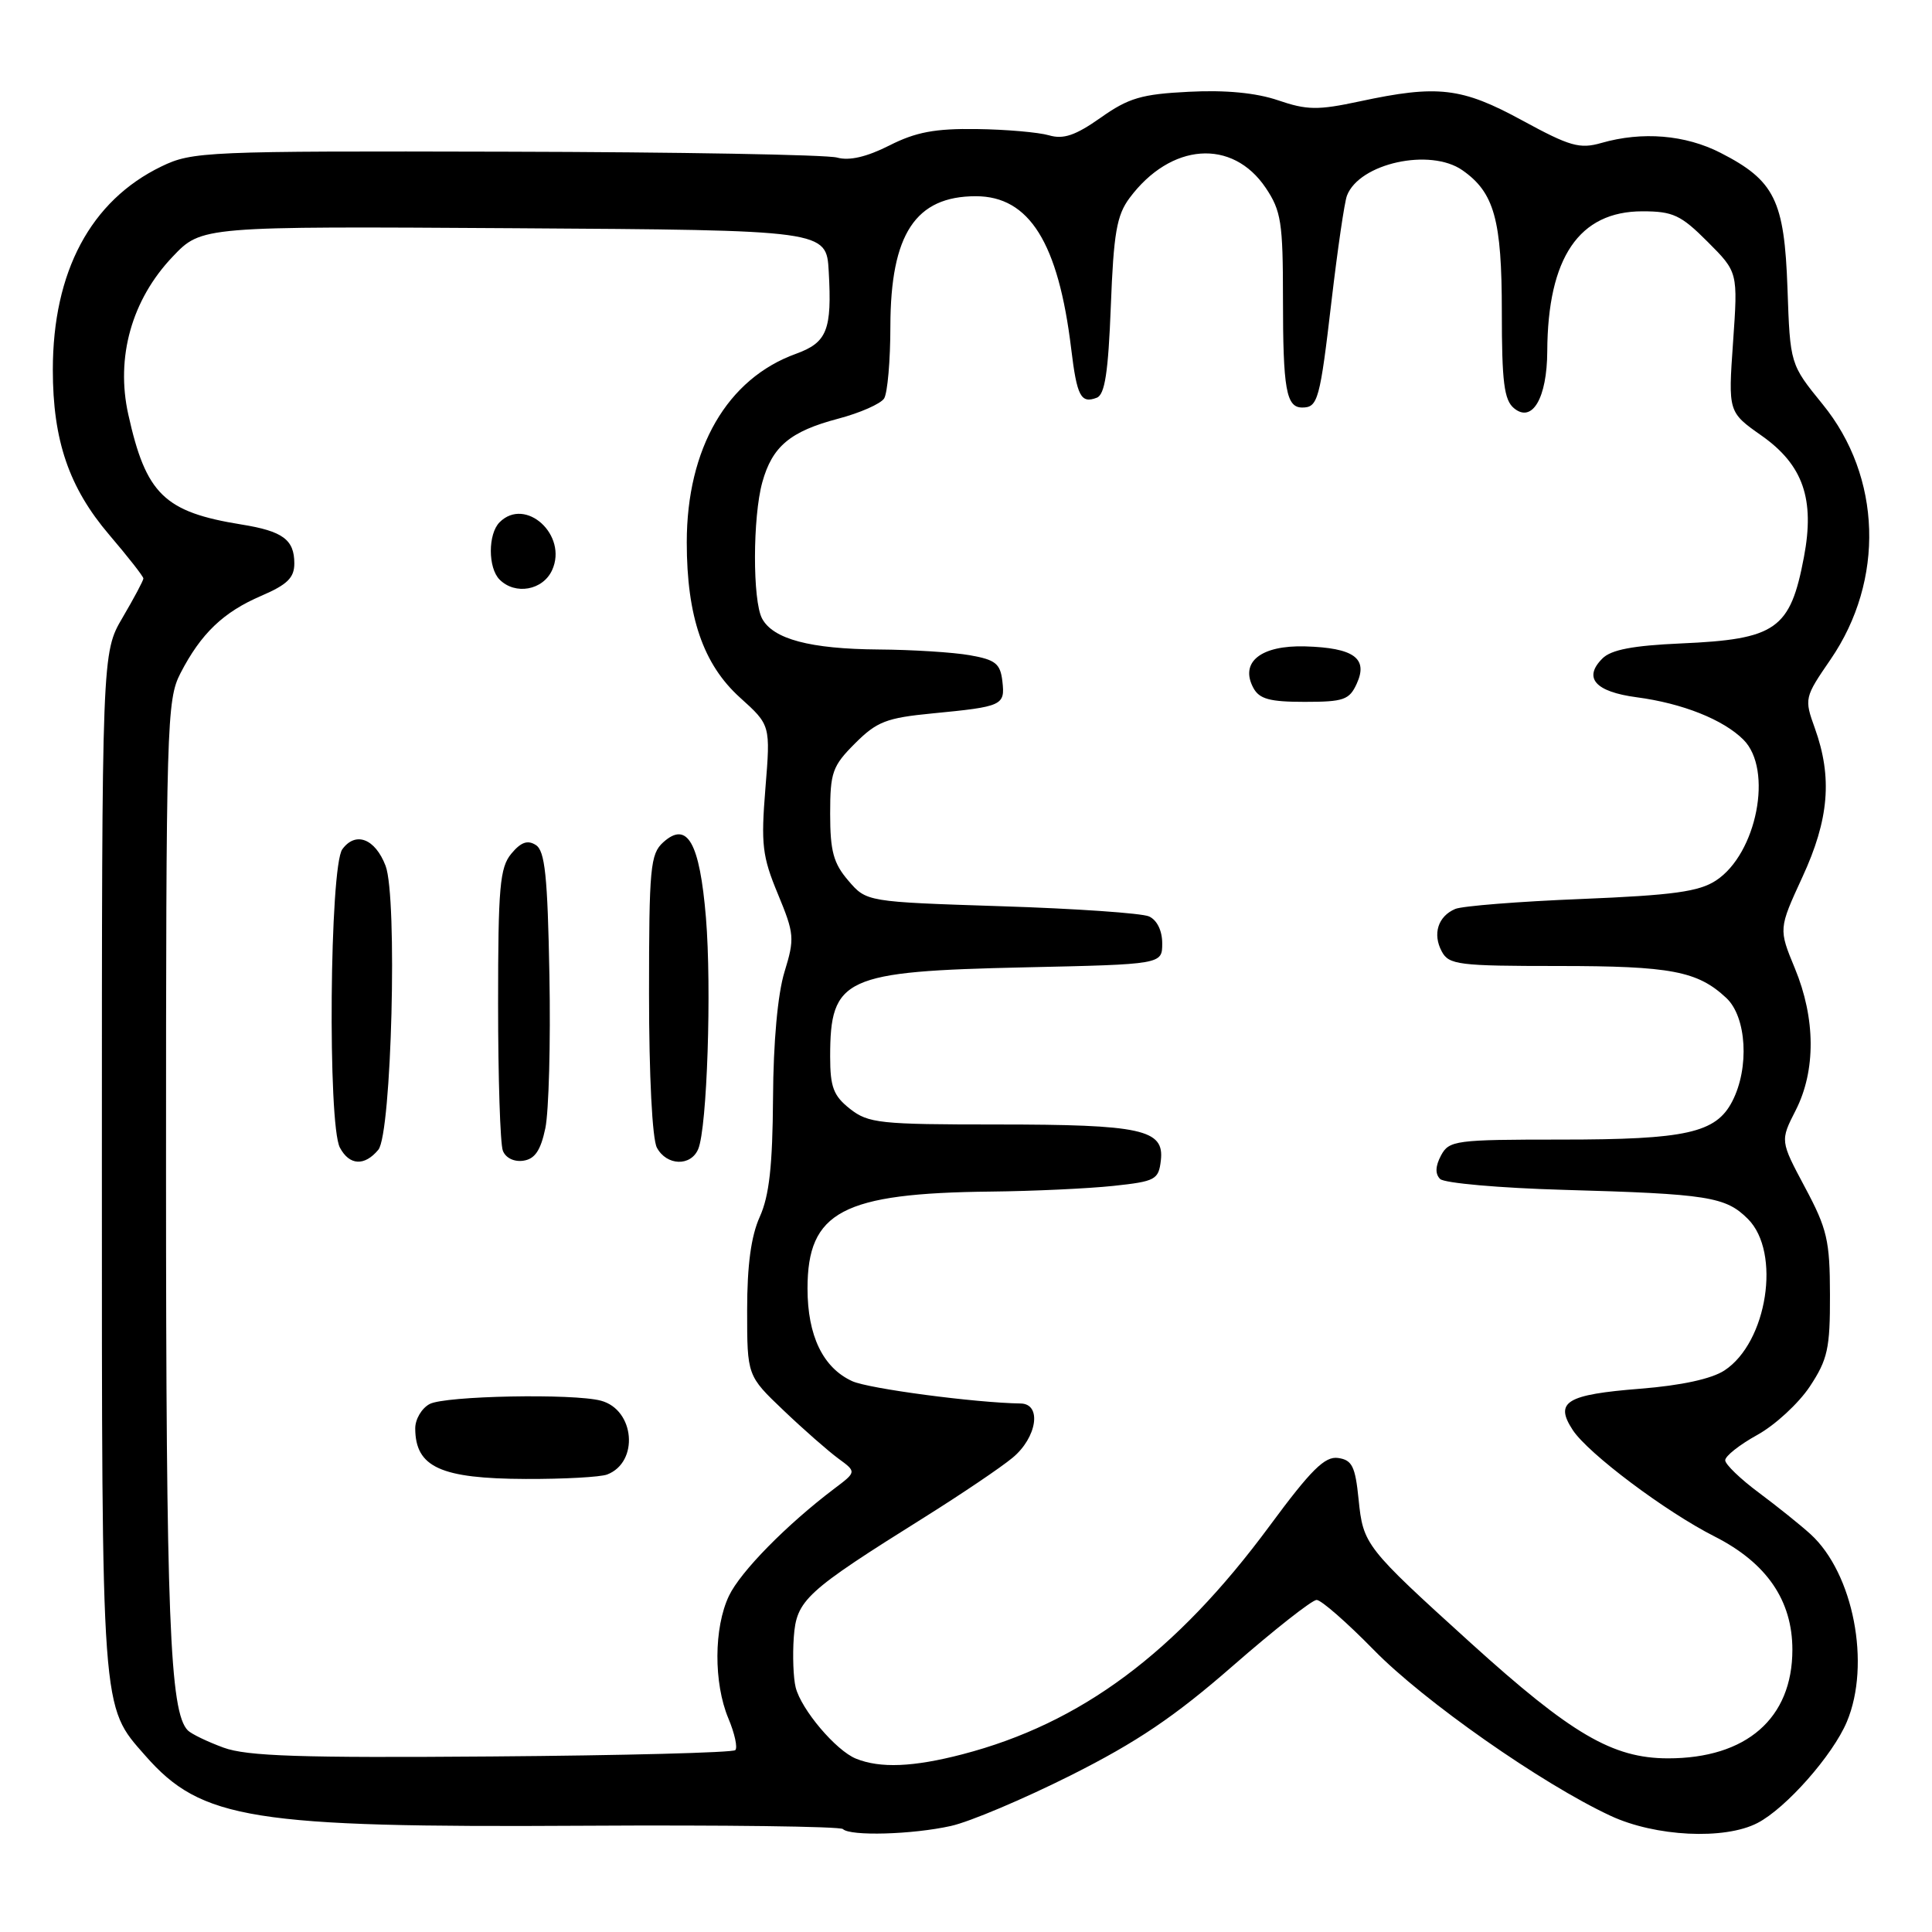 <?xml version="1.0" encoding="UTF-8" standalone="no"?>
<!DOCTYPE svg PUBLIC "-//W3C//DTD SVG 1.1//EN" "http://www.w3.org/Graphics/SVG/1.1/DTD/svg11.dtd" >
<svg xmlns="http://www.w3.org/2000/svg" xmlns:xlink="http://www.w3.org/1999/xlink" version="1.1" viewBox="0 0 256 256">
 <g >
 <path fill="currentColor"
d=" M 126.00 241.95 C 128.47 241.41 135.63 238.38 141.91 235.23 C 150.66 230.83 155.64 227.47 163.34 220.75 C 168.85 215.94 173.86 212.00 174.46 212.00 C 175.06 212.00 178.47 214.98 182.03 218.62 C 188.66 225.41 204.29 236.36 213.40 240.60 C 219.34 243.37 228.51 243.82 232.87 241.56 C 236.65 239.61 242.86 232.57 244.72 228.14 C 247.92 220.52 245.59 208.48 239.91 203.29 C 238.58 202.08 235.50 199.61 233.06 197.79 C 230.62 195.98 228.61 194.04 228.60 193.50 C 228.58 192.95 230.49 191.44 232.84 190.14 C 235.19 188.85 238.32 185.96 239.81 183.72 C 242.18 180.13 242.50 178.68 242.48 171.57 C 242.47 164.37 242.11 162.83 239.17 157.33 C 235.88 151.16 235.88 151.16 237.94 147.12 C 240.62 141.86 240.58 134.95 237.83 128.31 C 235.67 123.08 235.67 123.08 238.83 116.21 C 242.36 108.57 242.82 103.02 240.48 96.50 C 239.06 92.56 239.10 92.42 242.56 87.38 C 249.76 76.88 249.34 63.17 241.51 53.57 C 237.20 48.27 237.20 48.27 236.85 38.20 C 236.44 26.53 235.15 23.92 227.98 20.25 C 223.31 17.86 217.61 17.39 212.20 18.94 C 209.32 19.77 208.03 19.40 201.71 15.96 C 193.67 11.58 190.52 11.21 180.13 13.44 C 174.62 14.62 173.18 14.60 169.35 13.29 C 166.44 12.30 162.40 11.91 157.55 12.16 C 151.27 12.47 149.54 12.98 145.84 15.60 C 142.50 17.95 140.92 18.49 139.00 17.93 C 137.62 17.53 133.31 17.15 129.42 17.10 C 123.90 17.02 121.35 17.50 117.84 19.28 C 114.83 20.80 112.54 21.33 110.92 20.88 C 109.59 20.50 89.85 20.15 67.07 20.10 C 27.17 20.00 25.47 20.08 21.38 22.06 C 12.02 26.59 7.00 35.99 7.00 49.00 C 7.00 58.35 9.14 64.61 14.47 70.86 C 16.96 73.78 19.00 76.38 19.00 76.65 C 19.00 76.92 17.76 79.25 16.25 81.82 C 13.50 86.50 13.50 86.50 13.50 154.00 C 13.50 227.58 13.38 225.95 19.26 232.64 C 26.69 241.11 33.38 242.18 77.28 241.92 C 95.85 241.81 111.34 242.01 111.69 242.36 C 112.65 243.32 120.89 243.09 126.00 241.95 Z  M 113.42 233.03 C 110.77 231.96 106.17 226.53 105.43 223.59 C 105.12 222.35 105.01 219.37 105.18 216.96 C 105.54 212.00 106.69 210.94 122.57 201.00 C 127.40 197.97 132.62 194.45 134.17 193.16 C 137.41 190.48 138.08 186.02 135.25 185.97 C 129.23 185.88 115.09 184.01 112.92 183.01 C 109.05 181.24 107.00 176.99 107.00 170.73 C 107.00 160.54 111.63 158.10 131.30 157.89 C 136.91 157.83 144.20 157.49 147.50 157.14 C 153.12 156.54 153.52 156.32 153.82 153.75 C 154.29 149.66 151.28 149.00 132.07 149.00 C 116.59 149.00 115.06 148.84 112.63 146.93 C 110.44 145.20 110.00 144.05 110.00 140.01 C 110.00 129.55 111.84 128.71 135.75 128.18 C 154.00 127.78 154.00 127.78 154.00 125.00 C 154.00 123.31 153.31 121.91 152.25 121.43 C 151.29 121.00 142.47 120.39 132.66 120.08 C 114.82 119.50 114.82 119.50 112.41 116.69 C 110.44 114.40 110.00 112.79 110.00 107.84 C 110.00 102.34 110.29 101.51 113.30 98.50 C 116.19 95.61 117.46 95.12 123.55 94.53 C 132.85 93.63 133.19 93.48 132.82 90.27 C 132.55 87.93 131.91 87.42 128.50 86.82 C 126.30 86.43 120.85 86.09 116.40 86.06 C 107.35 85.99 102.44 84.69 100.98 81.96 C 99.71 79.59 99.73 68.52 101.01 63.90 C 102.33 59.15 104.70 57.16 111.06 55.48 C 113.95 54.72 116.69 53.51 117.15 52.80 C 117.60 52.08 117.98 47.77 117.98 43.20 C 118.01 31.02 121.31 26.00 129.30 26.00 C 136.39 26.00 140.24 32.16 141.94 46.23 C 142.70 52.52 143.22 53.51 145.33 52.70 C 146.40 52.29 146.85 49.33 147.19 40.57 C 147.56 30.90 147.97 28.52 149.67 26.24 C 155.12 18.92 163.29 18.31 167.72 24.90 C 169.76 27.94 170.00 29.49 170.00 39.57 C 170.00 51.58 170.43 54.00 172.55 54.00 C 174.63 54.00 174.90 53.01 176.44 39.82 C 177.24 33.02 178.15 26.76 178.48 25.92 C 180.12 21.63 189.51 19.57 193.78 22.56 C 198.00 25.51 199.00 29.11 199.00 41.33 C 199.00 50.61 199.30 53.01 200.61 54.09 C 203.03 56.10 204.99 52.75 205.02 46.56 C 205.08 34.12 209.24 28.00 217.63 28.00 C 221.67 28.00 222.73 28.49 226.26 32.03 C 230.29 36.06 230.29 36.06 229.64 45.33 C 228.99 54.61 228.99 54.61 233.44 57.74 C 238.92 61.61 240.49 66.13 239.03 73.82 C 237.22 83.40 235.36 84.71 222.71 85.26 C 216.39 85.54 213.48 86.09 212.33 87.25 C 209.75 89.82 211.37 91.66 216.86 92.39 C 222.93 93.19 228.35 95.35 231.02 98.02 C 234.97 101.97 232.79 113.12 227.38 116.67 C 225.12 118.15 221.72 118.62 209.54 119.12 C 201.27 119.45 193.75 120.05 192.83 120.44 C 190.54 121.41 189.80 123.76 191.04 126.07 C 191.98 127.84 193.27 128.00 206.47 128.00 C 221.40 128.00 224.94 128.67 228.75 132.24 C 231.44 134.76 231.83 141.50 229.53 145.94 C 227.37 150.12 223.42 151.00 206.89 151.00 C 192.84 151.00 192.01 151.11 190.94 153.11 C 190.19 154.52 190.15 155.55 190.82 156.22 C 191.37 156.77 198.72 157.42 207.16 157.66 C 226.35 158.20 228.66 158.57 231.61 161.52 C 236.03 165.94 234.18 177.87 228.50 181.59 C 226.80 182.71 222.77 183.58 217.38 184.01 C 207.52 184.79 205.95 185.75 208.40 189.49 C 210.44 192.60 220.69 200.30 227.19 203.59 C 234.09 207.09 237.50 212.06 237.50 218.60 C 237.50 227.69 231.41 233.00 221.00 232.99 C 213.68 232.98 208.23 229.79 194.89 217.71 C 180.88 205.01 180.63 204.68 180.02 198.67 C 179.58 194.30 179.16 193.45 177.30 193.19 C 175.55 192.94 173.73 194.74 168.23 202.19 C 155.81 219.01 143.23 228.36 127.54 232.45 C 121.01 234.15 116.63 234.33 113.42 233.03 Z  M 179.78 90.58 C 181.31 87.23 179.39 85.84 172.95 85.65 C 167.08 85.48 164.25 87.73 166.07 91.14 C 166.87 92.63 168.24 93.00 172.87 93.00 C 178.05 93.00 178.80 92.74 179.78 90.58 Z  M 29.62 231.57 C 27.49 230.79 25.36 229.76 24.89 229.29 C 22.49 226.89 22.00 214.31 22.00 155.32 C 22.00 95.83 22.09 92.75 23.91 89.21 C 26.63 83.94 29.59 81.11 34.62 78.95 C 38.06 77.47 39.00 76.56 39.00 74.66 C 39.00 71.51 37.48 70.38 32.00 69.50 C 21.77 67.85 19.34 65.49 17.00 54.92 C 15.31 47.34 17.46 39.70 22.88 34.01 C 26.71 29.98 26.71 29.98 68.11 30.24 C 109.50 30.50 109.50 30.50 109.81 35.95 C 110.25 43.74 109.60 45.38 105.47 46.88 C 96.35 50.17 91.00 59.41 91.00 71.86 C 91.00 81.69 93.17 88.02 98.05 92.43 C 102.10 96.08 102.10 96.08 101.42 104.46 C 100.82 111.88 101.00 113.47 103.07 118.45 C 105.26 123.74 105.31 124.34 103.95 128.78 C 103.05 131.71 102.47 138.07 102.43 145.50 C 102.37 154.46 101.93 158.44 100.68 161.22 C 99.52 163.78 99.00 167.64 99.00 173.61 C 99.00 182.29 99.00 182.29 103.83 186.89 C 106.49 189.43 109.76 192.29 111.08 193.26 C 113.50 195.03 113.50 195.03 110.54 197.26 C 104.21 202.05 98.11 208.26 96.59 211.46 C 94.58 215.68 94.55 222.99 96.51 227.69 C 97.35 229.68 97.76 231.58 97.43 231.90 C 97.10 232.23 82.59 232.61 65.17 232.74 C 39.83 232.94 32.73 232.71 29.62 231.57 Z  M 80.45 195.38 C 84.70 193.75 84.12 186.80 79.63 185.60 C 75.98 184.62 58.97 184.95 56.93 186.04 C 55.87 186.60 55.01 188.07 55.02 189.29 C 55.05 194.41 58.38 195.93 69.67 195.97 C 74.71 195.99 79.56 195.72 80.45 195.38 Z  M 50.13 152.35 C 51.89 150.23 52.69 118.91 51.09 114.72 C 49.71 111.12 47.12 110.12 45.36 112.53 C 43.68 114.82 43.40 149.01 45.04 152.07 C 46.30 154.44 48.30 154.55 50.13 152.35 Z  M 72.26 149.50 C 72.72 147.30 72.97 138.17 72.80 129.21 C 72.56 116.06 72.21 112.74 71.00 111.97 C 69.91 111.27 69.02 111.59 67.75 113.12 C 66.23 114.95 66.00 117.54 66.00 133.03 C 66.00 142.82 66.28 151.57 66.63 152.47 C 66.99 153.43 68.12 153.98 69.34 153.80 C 70.87 153.58 71.64 152.45 72.26 149.50 Z  M 92.52 152.25 C 93.70 149.42 94.31 130.91 93.54 121.58 C 92.71 111.62 91.07 108.73 87.88 111.61 C 86.17 113.16 86.00 114.97 86.00 131.72 C 86.00 142.50 86.43 150.93 87.04 152.07 C 88.33 154.48 91.54 154.59 92.52 152.25 Z  M 73.16 75.54 C 75.27 70.91 69.63 65.77 66.20 69.20 C 64.65 70.75 64.65 75.25 66.20 76.80 C 68.28 78.88 71.94 78.22 73.16 75.54 Z "/>
</g>
</svg>